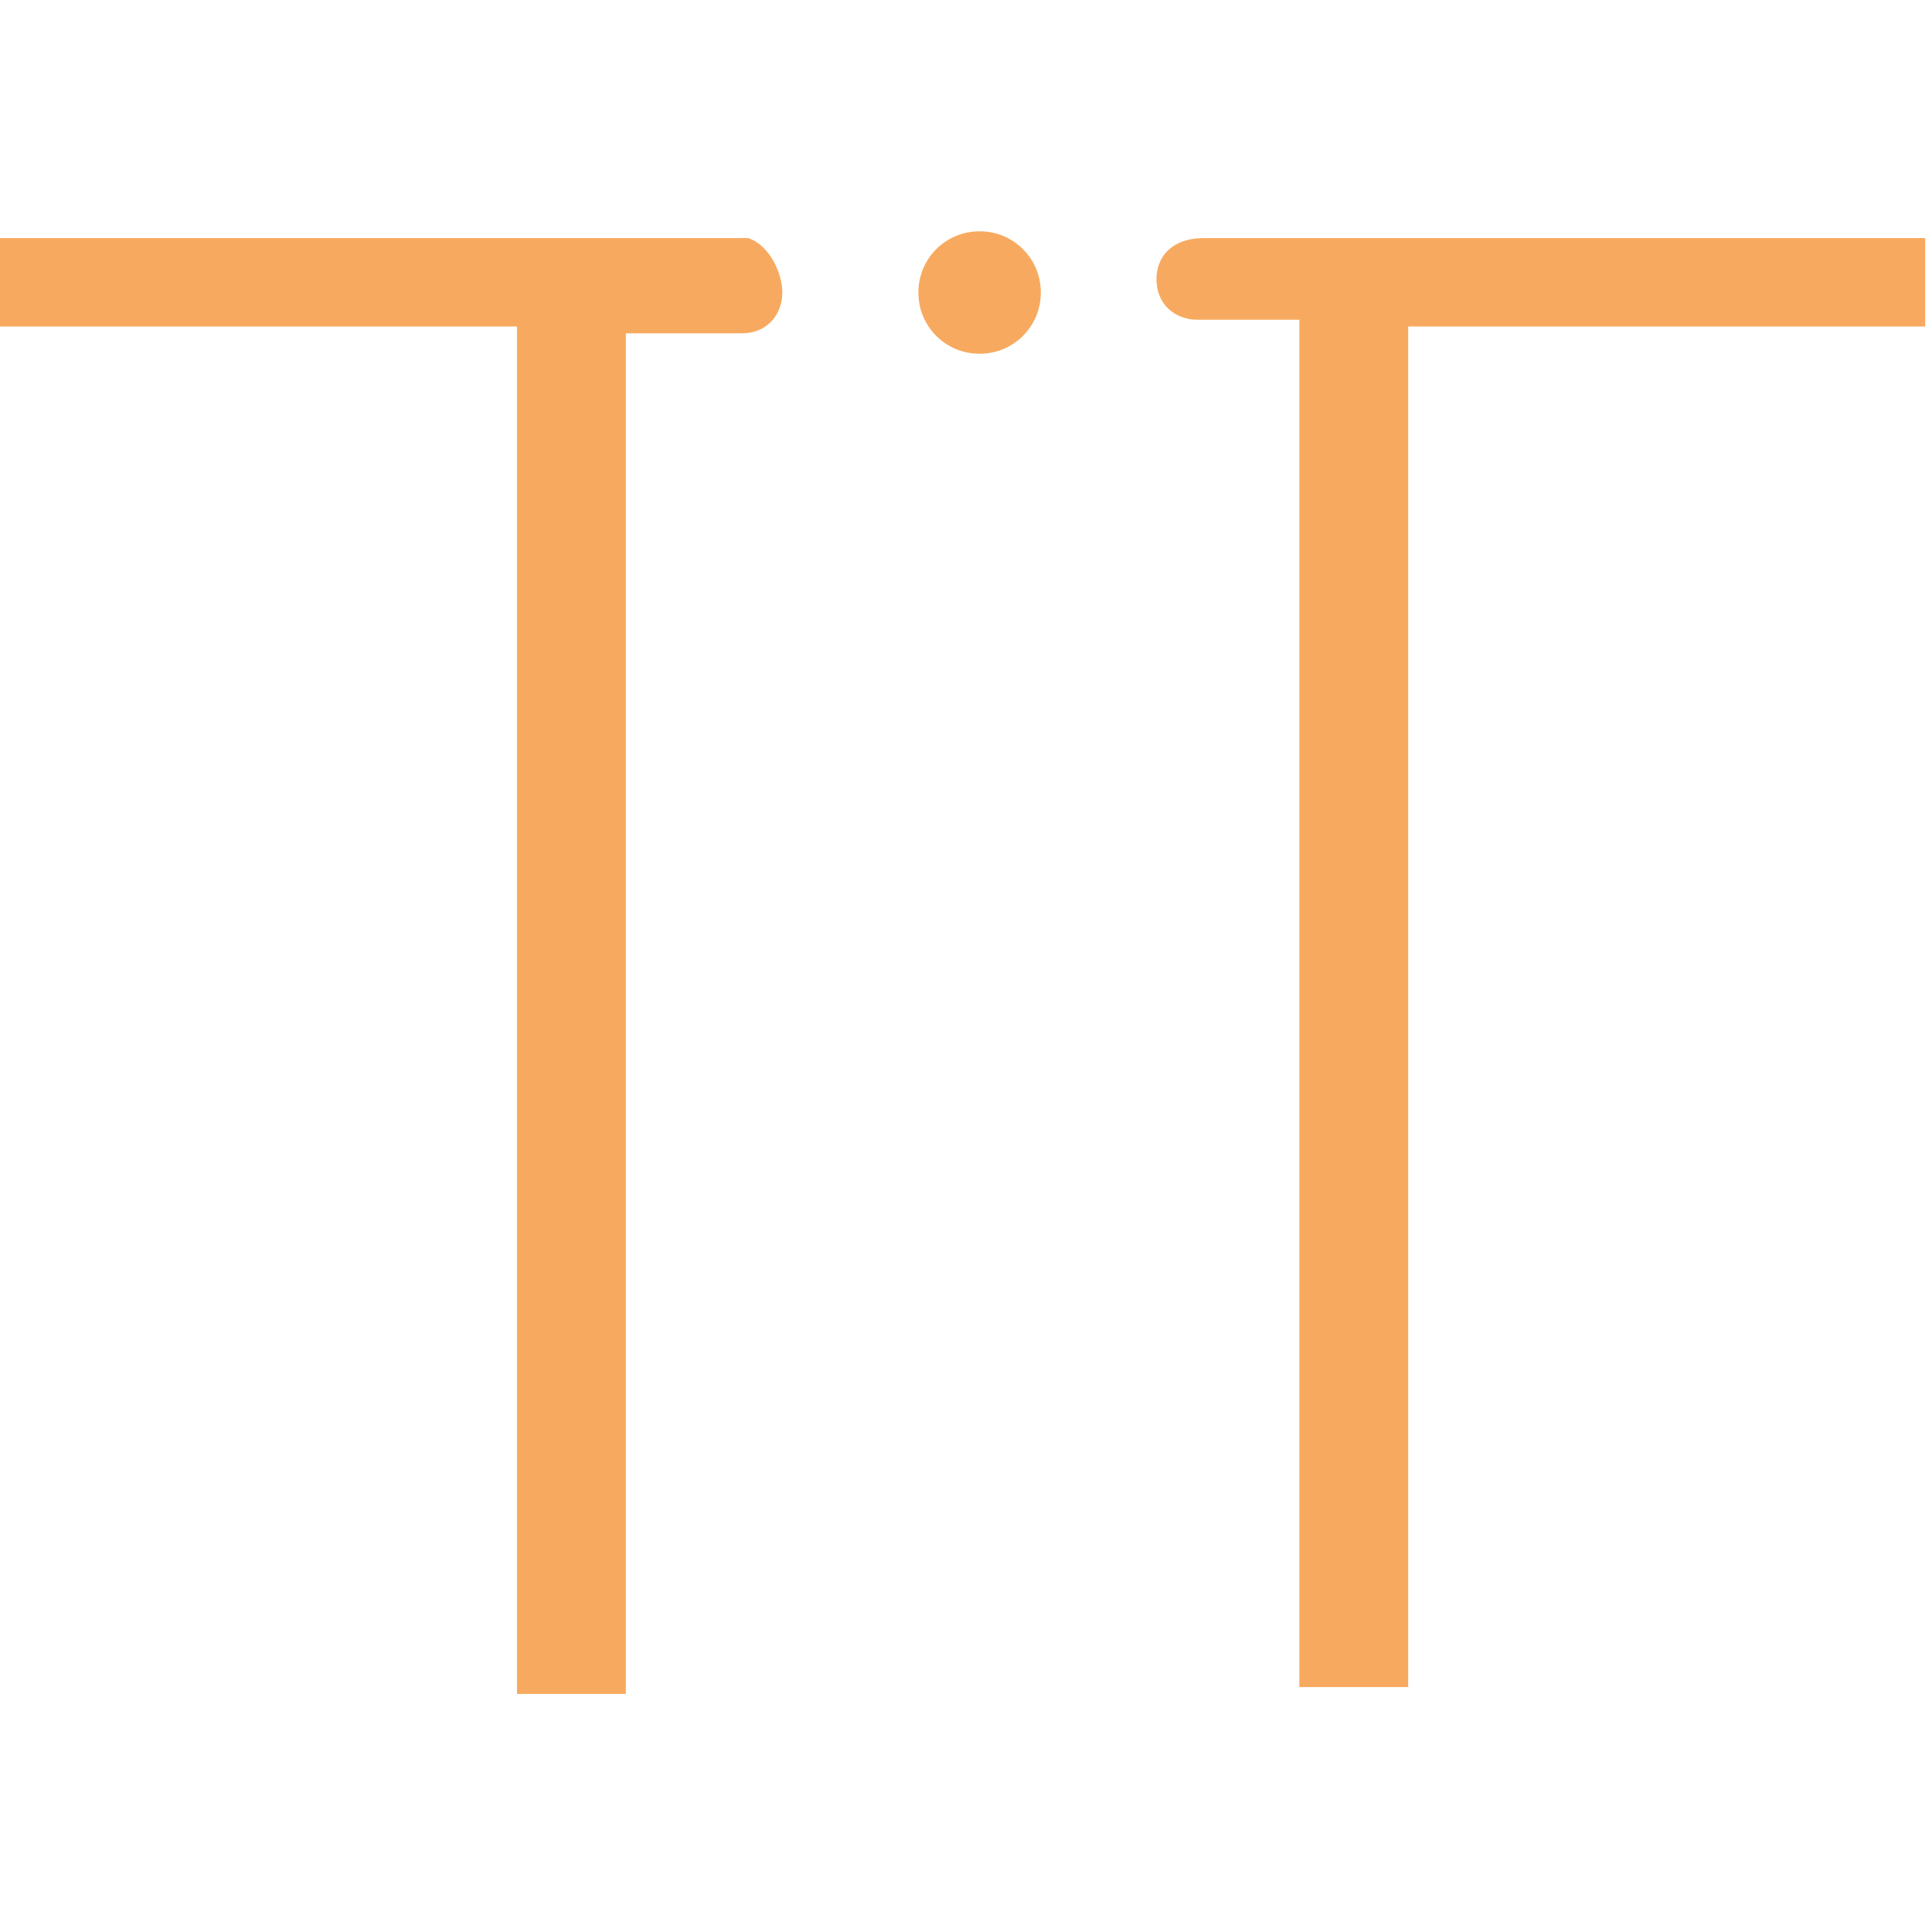 <svg xmlns="http://www.w3.org/2000/svg" version="1.1" xmlns:xlink="http://www.w3.org/1999/xlink" xmlns:svgjs="http://svgjs.com/svgjs" width="28.4" height="28.4"><svg version="1.1" id="SvgjsSvg1004" xmlns="http://www.w3.org/2000/svg" xmlns:xlink="http://www.w3.org/1999/xlink" x="0px" y="0px" viewBox="0 0 28.4 28.4" style="enable-background:new 0 0 28.4 28.4;" xml:space="preserve">
<style type="text/css">
	.st0{fill:#F7AA5F;}
</style>
<g id="SvgjsG1003">
	<path id="SvgjsPath1002" class="st0" d="M14.4,3.4c-0.5,0-0.9,0.4-0.9,0.9c0,0.5,0.4,0.9,0.9,0.9c0.5,0,0.9-0.4,0.9-0.9
		C15.3,3.8,14.9,3.4,14.4,3.4"></path>
	<path id="SvgjsPath1001" class="st0" d="M17.7,3.5C17.7,3.5,17.7,3.5,17.7,3.5L17.7,3.5L17.7,3.5L17.7,3.5c-0.5,0-0.7,0.3-0.7,0.6
		c0,0.4,0.3,0.6,0.6,0.6l0,0h0c0,0,0,0,0,0h0h1.5v20.1h1.6v-20h7.6V3.5H17.7z"></path>
	<path id="SvgjsPath1000" class="st0" d="M11,3.5L11,3.5L11,3.5C10.9,3.5,10.9,3.5,11,3.5c-0.1,0-0.1,0-0.1,0H0v1.3h7.6v20.1h1.6V4.9h1.7
		h0c0,0,0,0,0,0h0l0,0c0.4,0,0.6-0.3,0.6-0.6S11.3,3.6,11,3.5"></path>
</g>
</svg><style>@media (prefers-color-scheme: light) { :root { filter: none; } }
</style></svg>